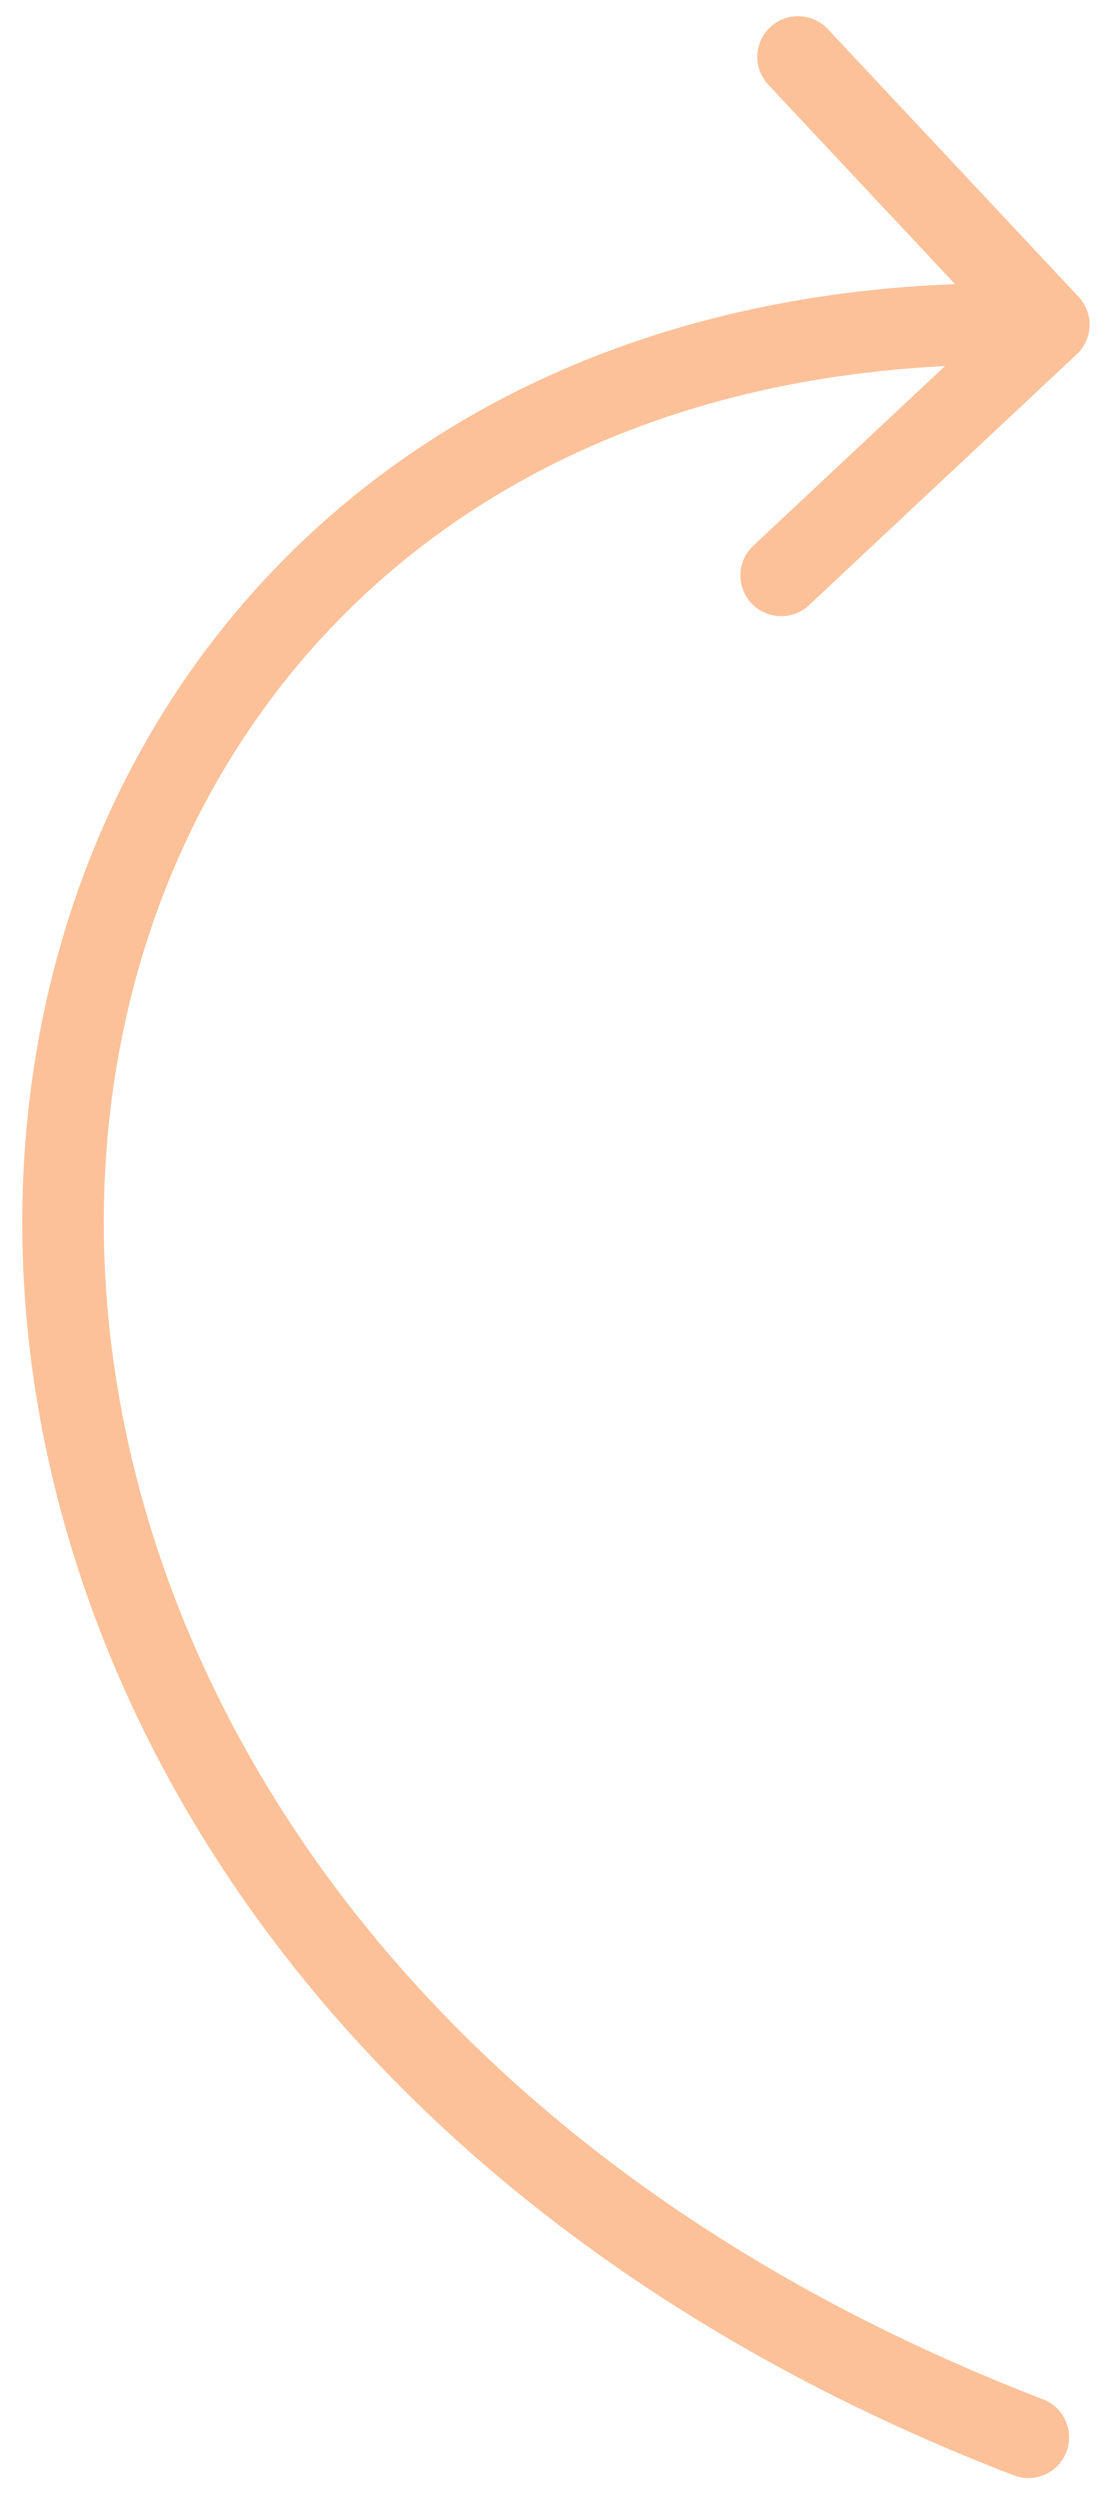 <svg width="41" height="92" viewBox="0 0 41 92" fill="none" xmlns="http://www.w3.org/2000/svg">
<path d="M38.387 88.298C39.16 88.596 39.545 89.464 39.247 90.237C38.95 91.01 38.081 91.395 37.308 91.097L38.387 88.298ZM39.696 10.921C40.263 11.525 40.232 12.474 39.627 13.041L29.776 22.271C29.171 22.838 28.222 22.807 27.656 22.202C27.089 21.598 27.12 20.648 27.725 20.082L36.481 11.877L28.277 3.12C27.71 2.516 27.741 1.567 28.346 1C28.95 0.434 29.899 0.465 30.466 1.069L39.696 10.921ZM37.308 91.097C11.35 81.095 -0.118 60.748 0.879 42.842C1.377 33.907 4.99 25.602 11.443 19.624C17.906 13.636 27.121 10.072 38.65 10.447L38.553 13.445C27.721 13.093 19.301 16.433 13.482 21.825C7.652 27.226 4.333 34.775 3.875 43.009C2.959 59.443 13.475 78.699 38.387 88.298L37.308 91.097Z" fill="#FDC199"/>
</svg>
